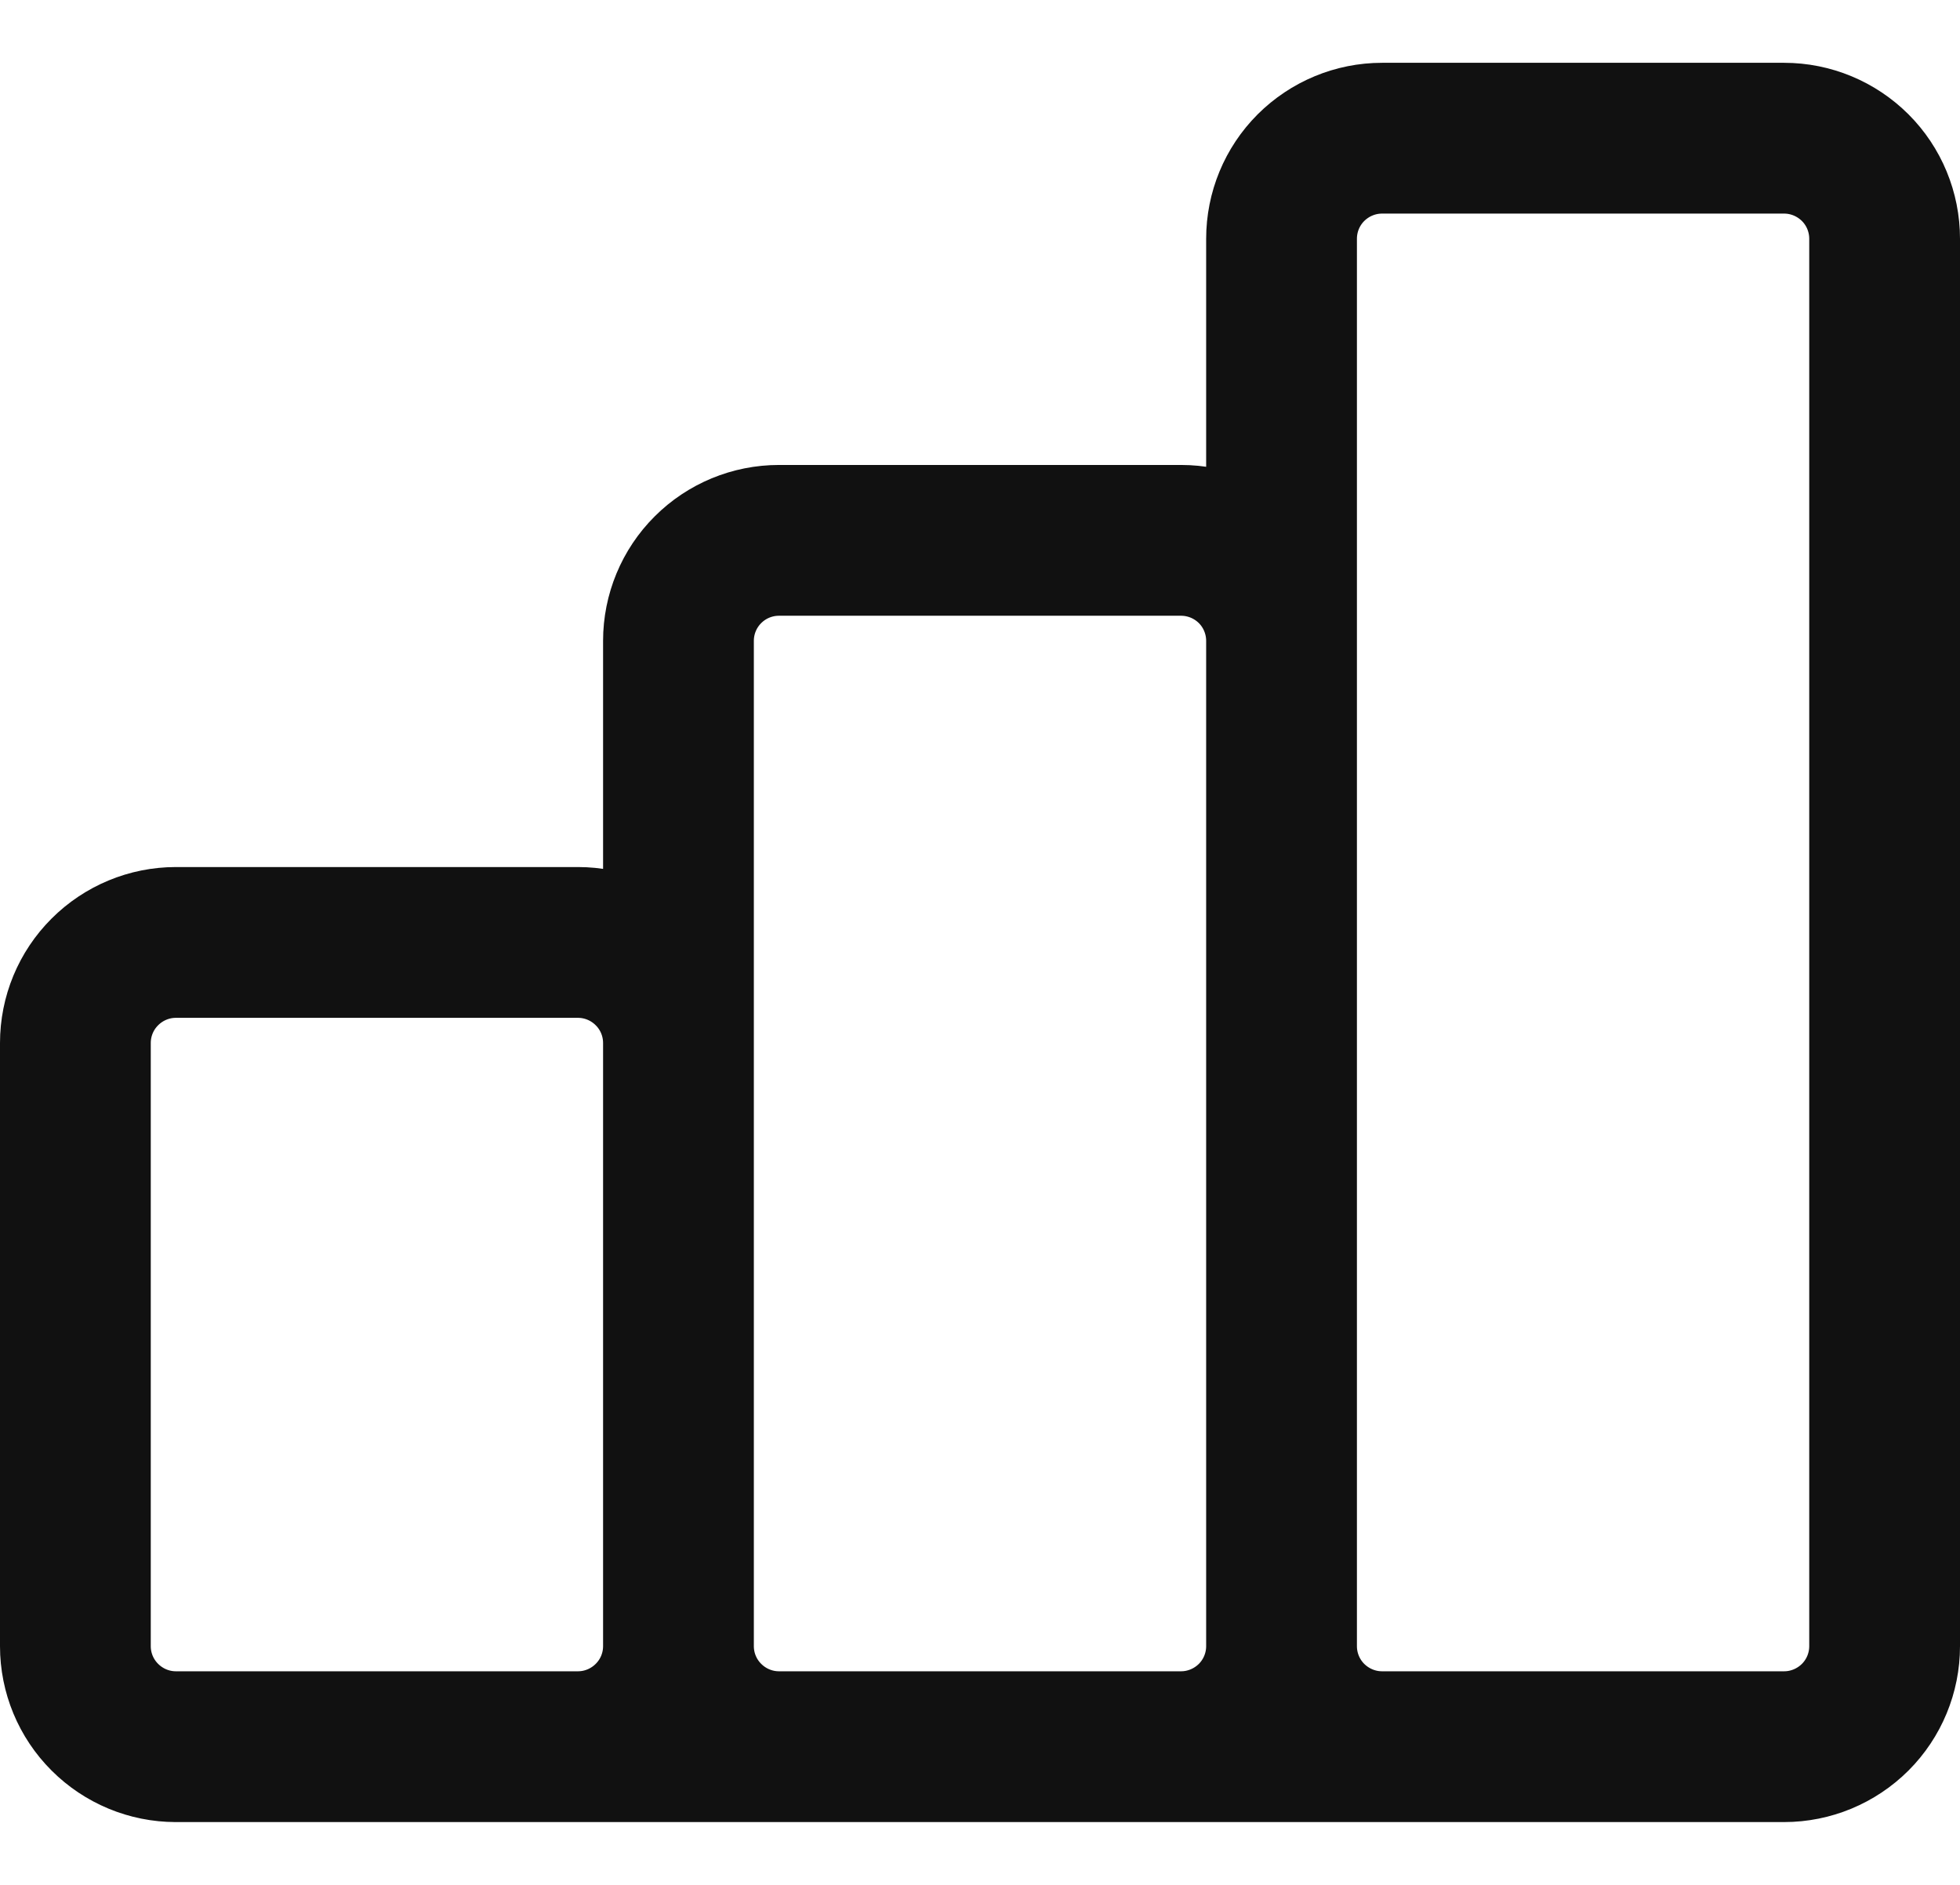 <svg width="26" height="25" viewBox="0 0 26 25" fill="none" xmlns="http://www.w3.org/2000/svg">
<path d="M9 21.834V13.834C9 13.48 8.86 13.141 8.609 12.891C8.359 12.641 8.02 12.5 7.667 12.5H2.333C1.98 12.5 1.641 12.641 1.391 12.891C1.14 13.141 1 13.48 1 13.834V21.834C1 22.187 1.14 22.526 1.391 22.776C1.641 23.026 1.98 23.167 2.333 23.167M9 21.834C9 22.187 8.86 22.526 8.609 22.776C8.359 23.026 8.02 23.167 7.667 23.167H2.333M9 21.834C9 22.187 9.14 22.526 9.391 22.776C9.641 23.026 9.98 23.167 10.333 23.167H15.667C16.02 23.167 16.359 23.026 16.61 22.776C16.86 22.526 17 22.187 17 21.834M9 21.834V8.5C9 8.147 9.14 7.807 9.391 7.557C9.641 7.307 9.98 7.167 10.333 7.167H15.667C16.02 7.167 16.359 7.307 16.61 7.557C16.86 7.807 17 8.147 17 8.5V21.834M2.333 23.167H21M17 21.834C17 22.187 17.14 22.526 17.39 22.776C17.641 23.026 17.98 23.167 18.333 23.167H23.667C24.02 23.167 24.359 23.026 24.61 22.776C24.86 22.526 25 22.187 25 21.834V3.167C25 2.813 24.86 2.474 24.61 2.224C24.359 1.974 24.02 1.833 23.667 1.833H18.333C17.98 1.833 17.641 1.974 17.39 2.224C17.14 2.474 17 2.813 17 3.167V21.834Z" stroke="#111111" stroke-width="2" stroke-linecap="round" stroke-linejoin="round"/>
</svg>
